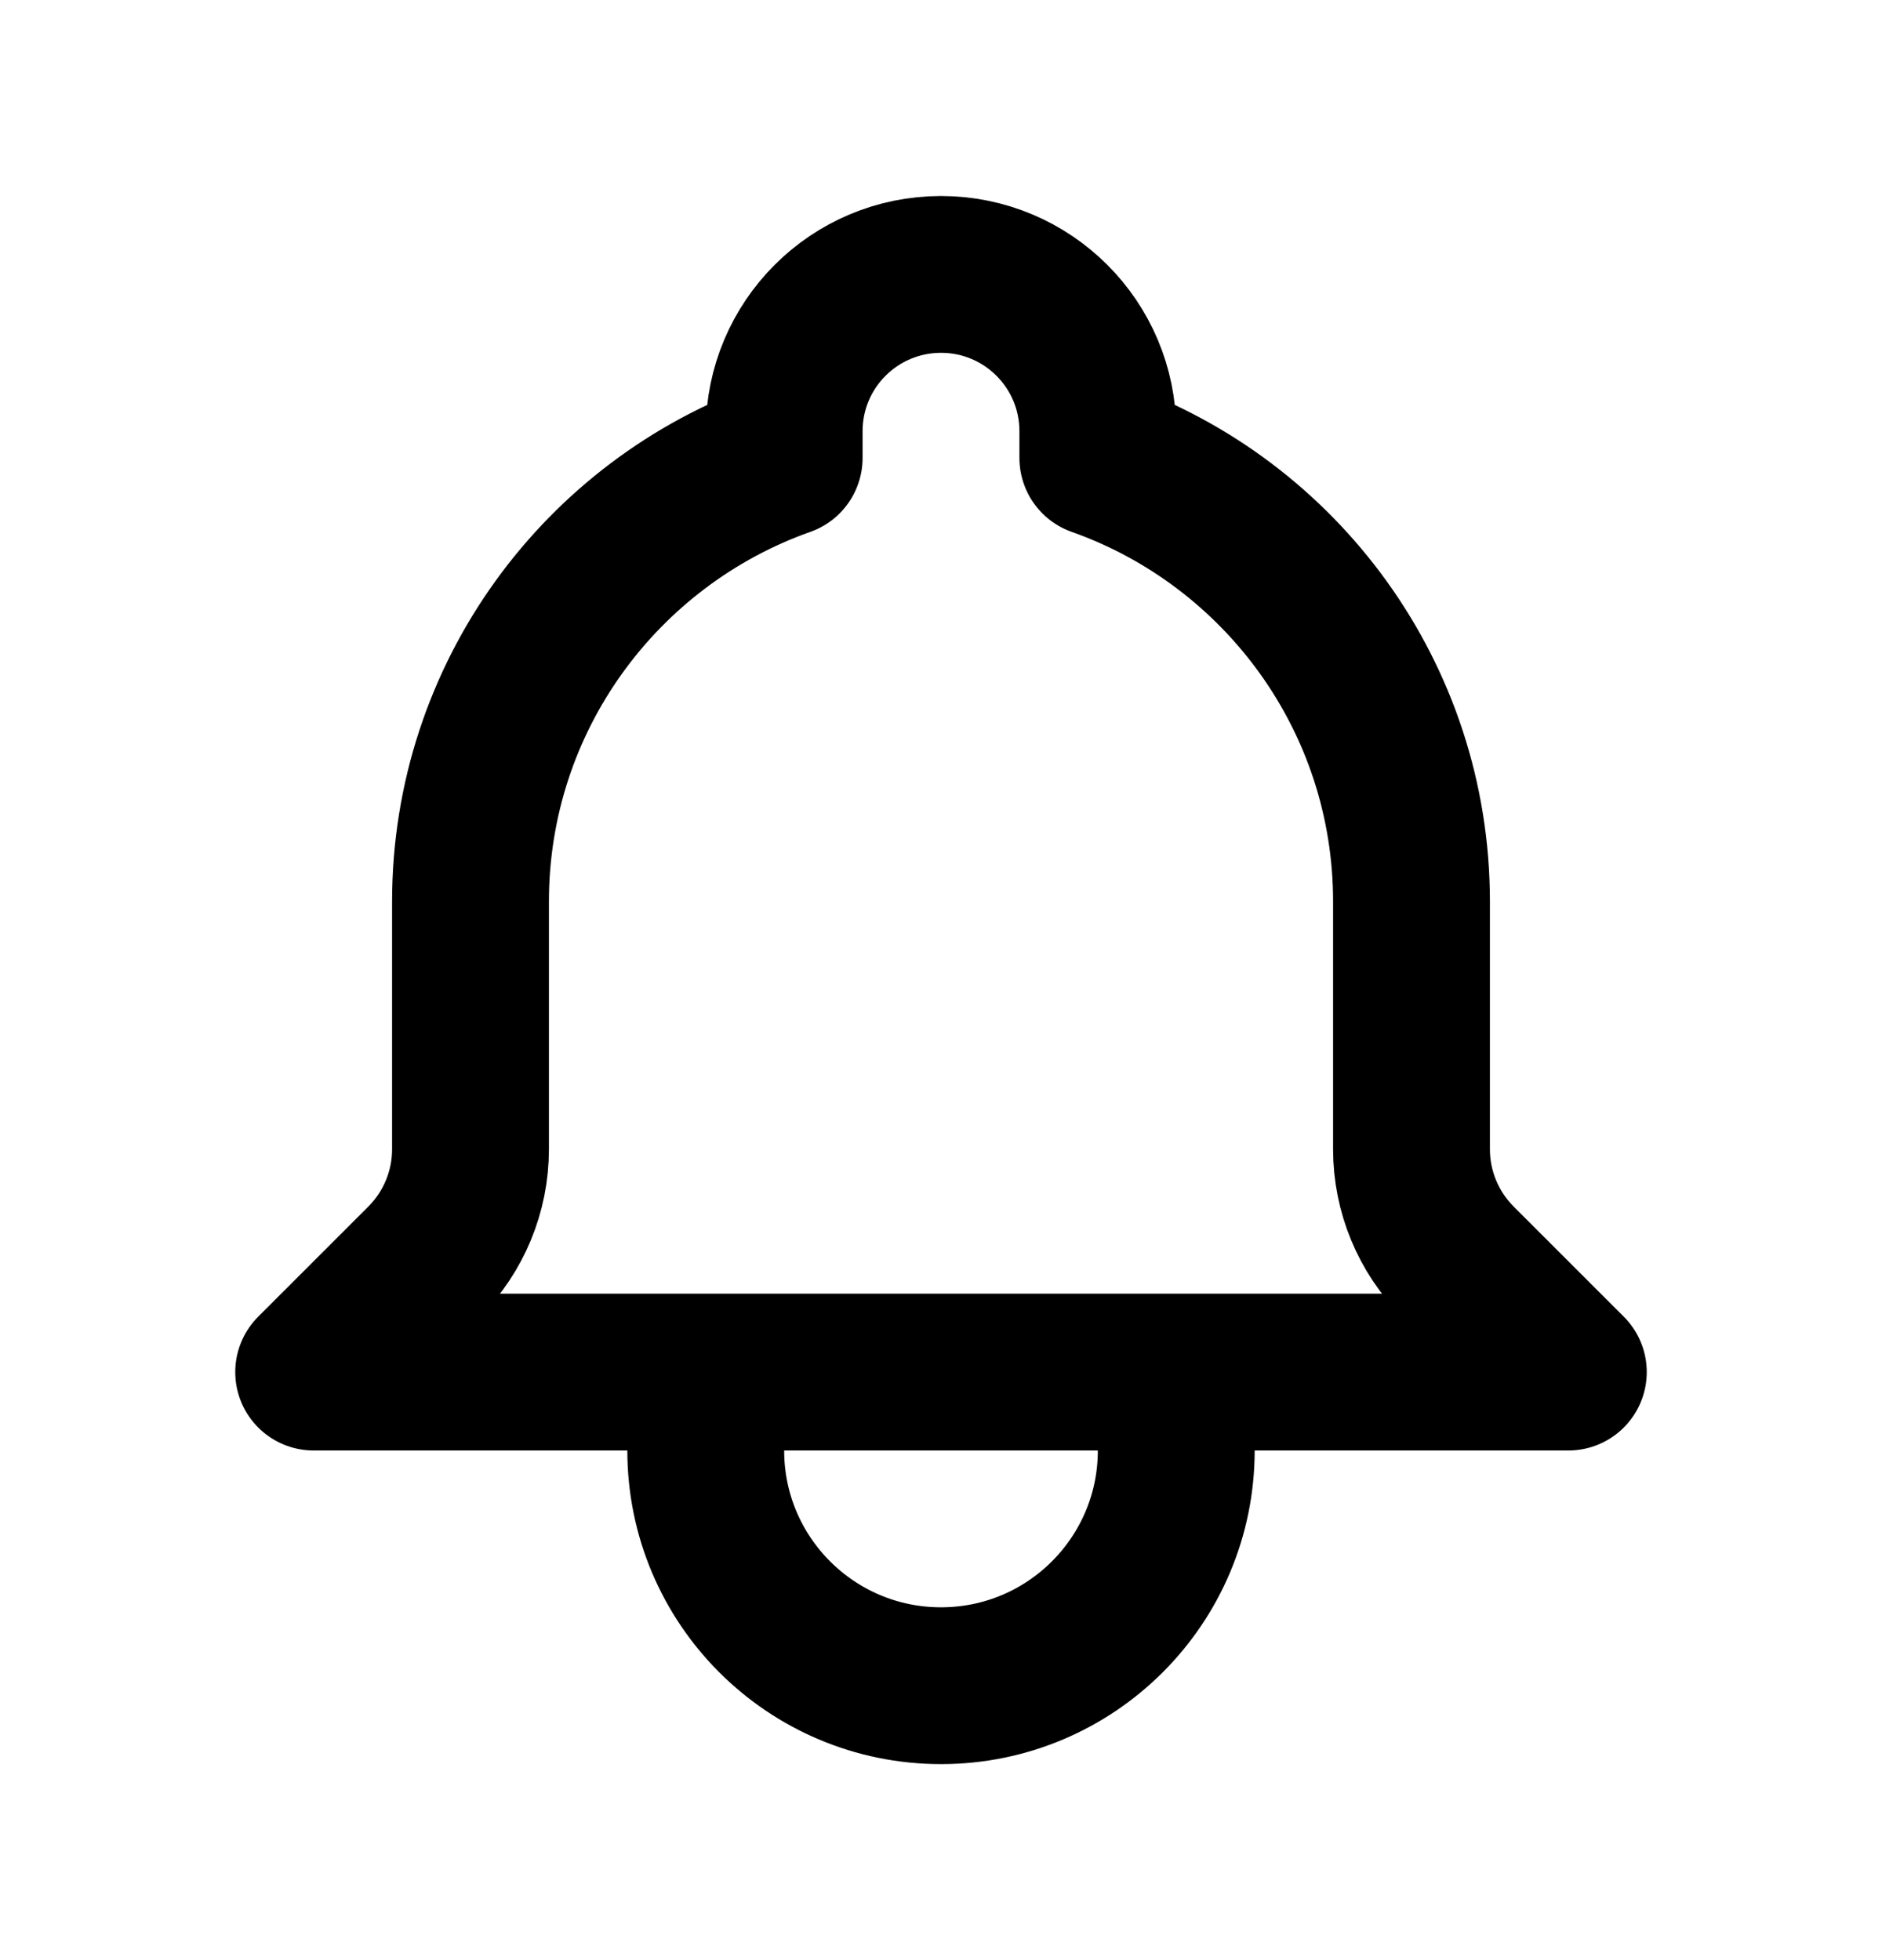 <svg viewBox="0 0 24 25" fill="none" xmlns="http://www.w3.org/2000/svg">
<path d="M15 17.5H20L18.595 16.095C18.214 15.714 18 15.197 18 14.659V11.5C18 8.888 16.33 6.665 14 5.841V5.5C14 4.395 13.105 3.5 12 3.5C10.895 3.5 10 4.395 10 5.5V5.841C7.67 6.665 6 8.888 6 11.5V14.659C6 15.197 5.786 15.714 5.405 16.095L4 17.5H9M15 17.5V18.5C15 20.157 13.657 21.5 12 21.5C10.343 21.5 9 20.157 9 18.5V17.5M15 17.5H9" stroke="currentColor" stroke-width="2" stroke-linecap="round" stroke-linejoin="round"/>
</svg>
